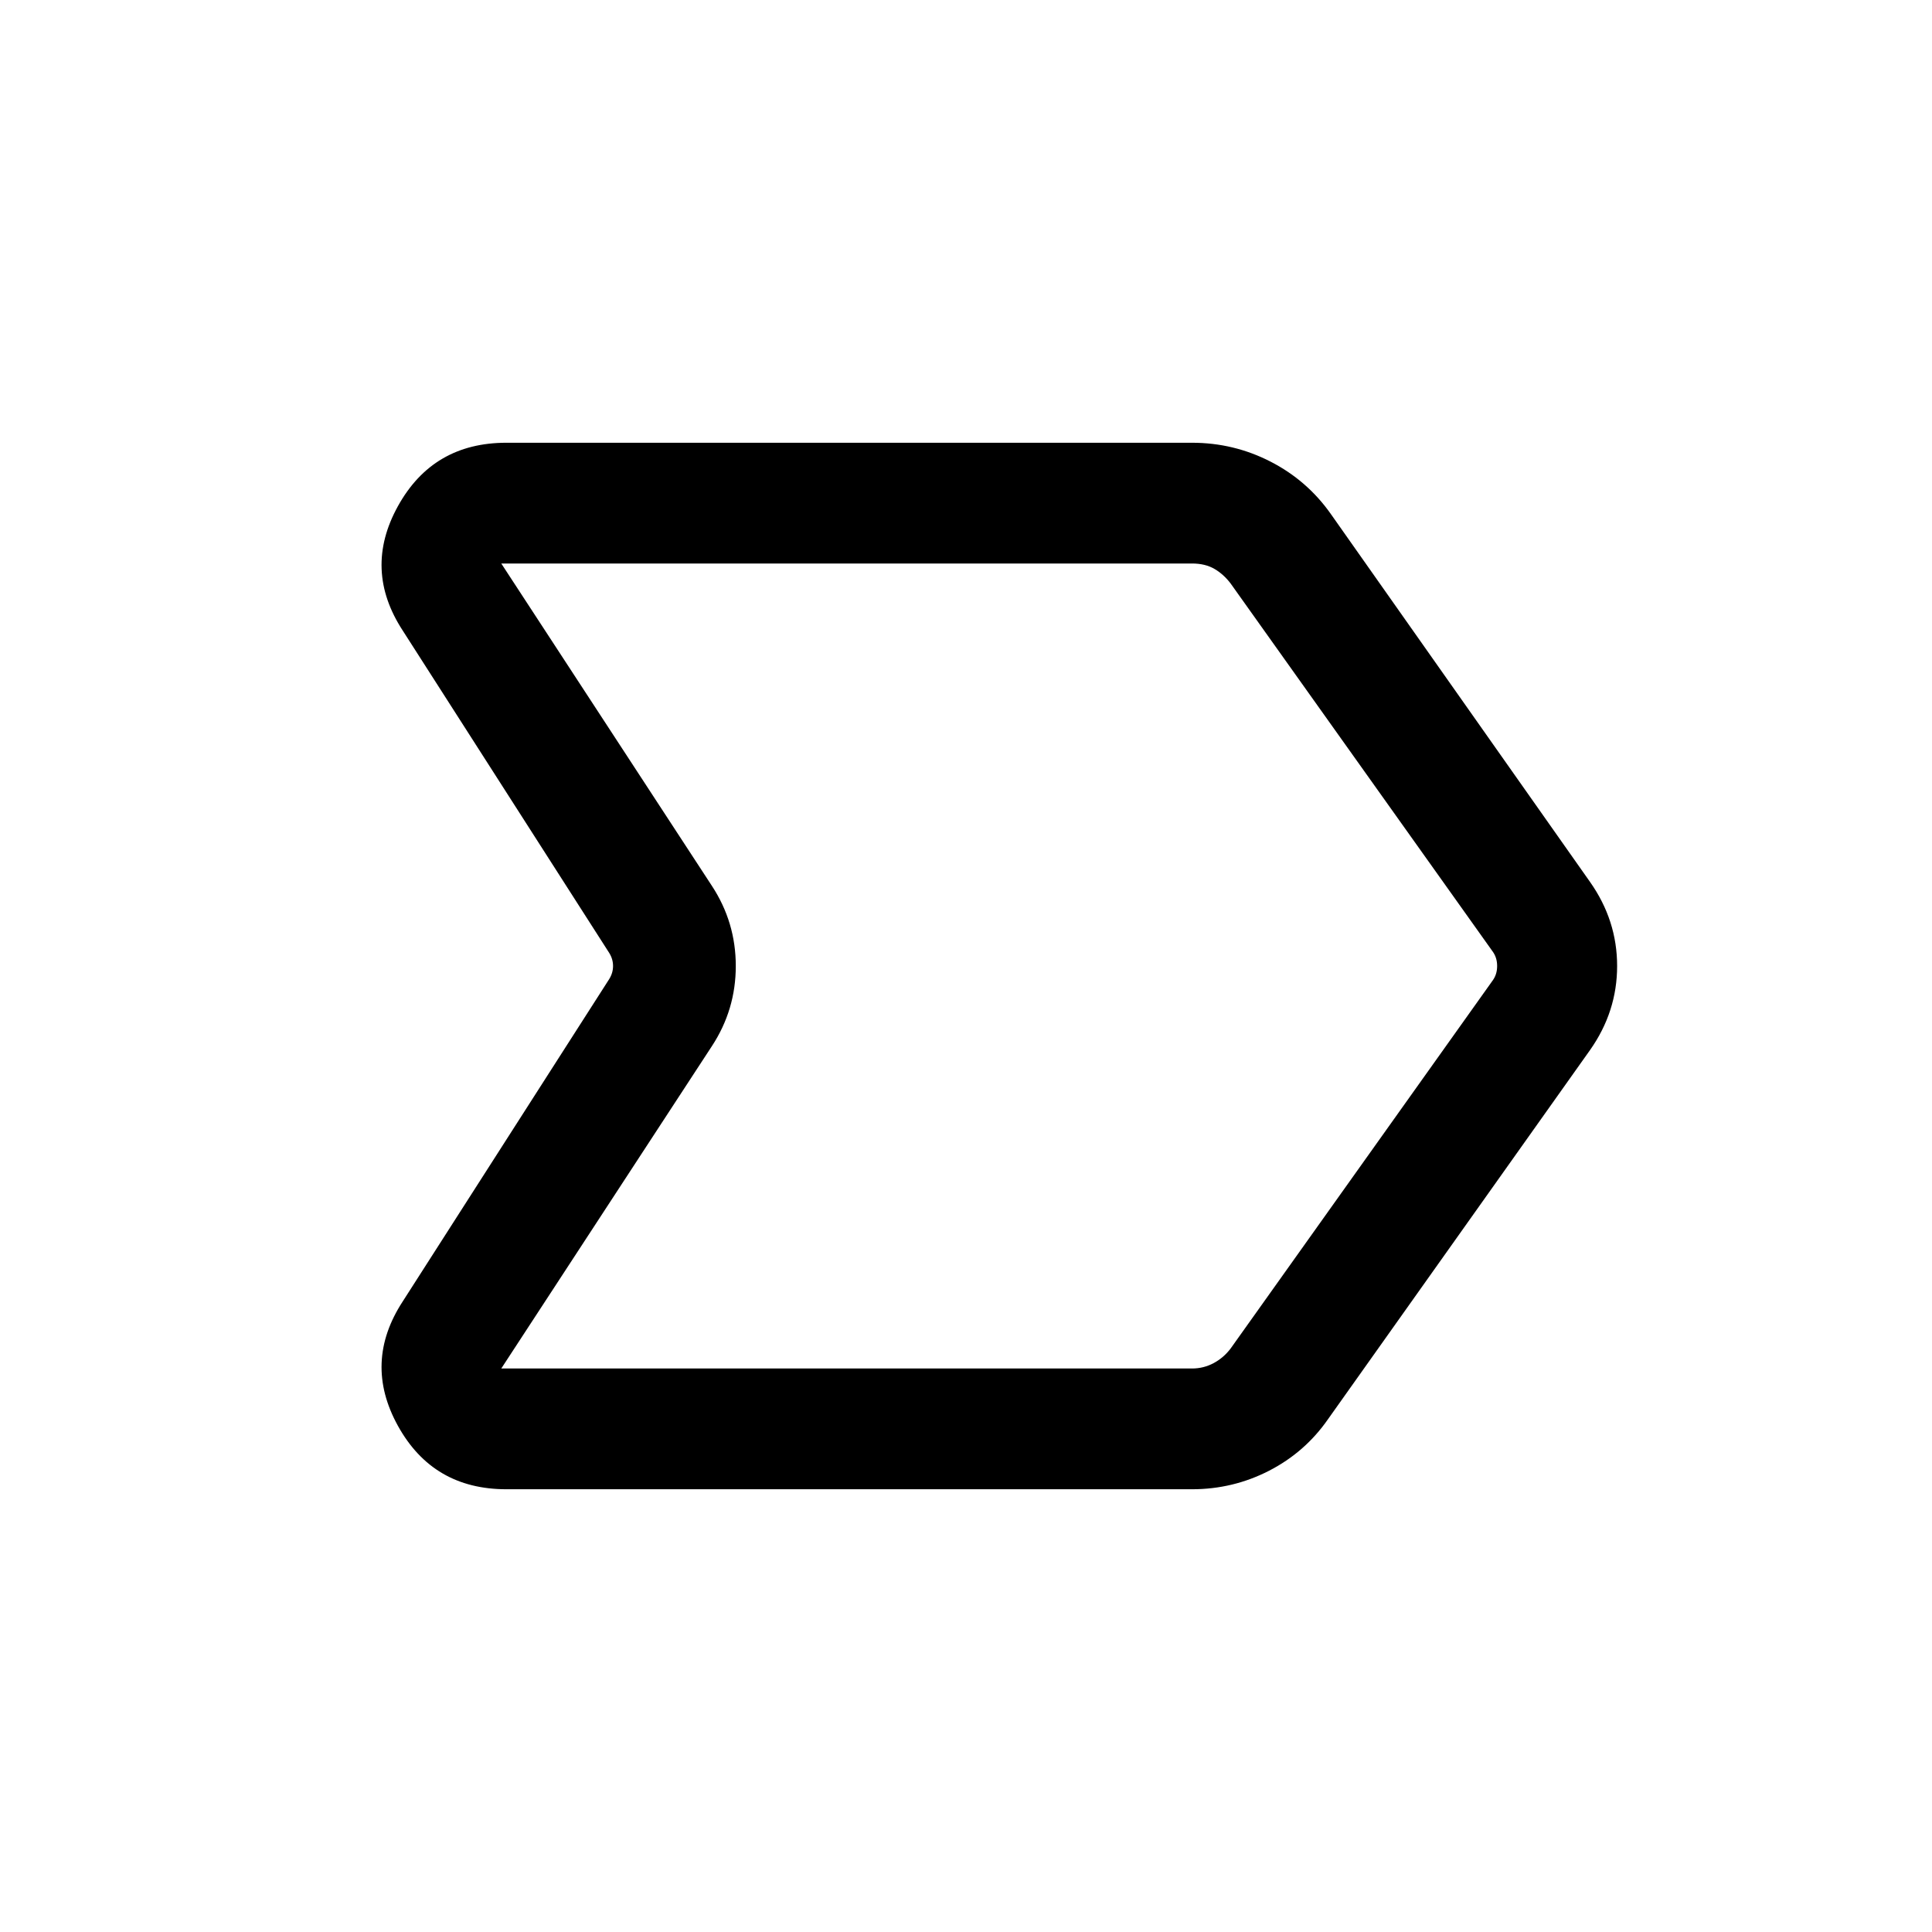 <svg xmlns="http://www.w3.org/2000/svg" height="24" viewBox="0 -960 960 960" width="24"><path d="M251.61-220q-36.46 0-53.88-31.5t2.42-61.88l102.54-160.08q1.93-3.08 1.93-6.54t-1.93-6.54L200.15-646.62q-19.84-30.38-2.42-61.88 17.42-31.5 53.88-31.5h340.7q20.77 0 39.04 9.39 18.26 9.38 30.03 26.15l128.7 182.69q13.46 19.08 13.46 41.77 0 22.69-13.46 41.77L659.85-254.77q-11.39 16.38-29.27 25.58-17.89 9.19-38.27 9.19h-340.7Zm359.93-70 130.08-182.69q2.3-3.08 2.3-7.31 0-4.23-2.3-7.31L611.54-670q-3.46-4.61-8.08-7.31-4.61-2.69-11.15-2.69H249.08l104.69 160.23q11.84 18.08 11.84 39.77 0 21.69-11.84 39.77L249.08-280h343.23q5.77 0 10.77-2.69 5-2.7 8.46-7.31ZM497.08-480Z"/></svg>
